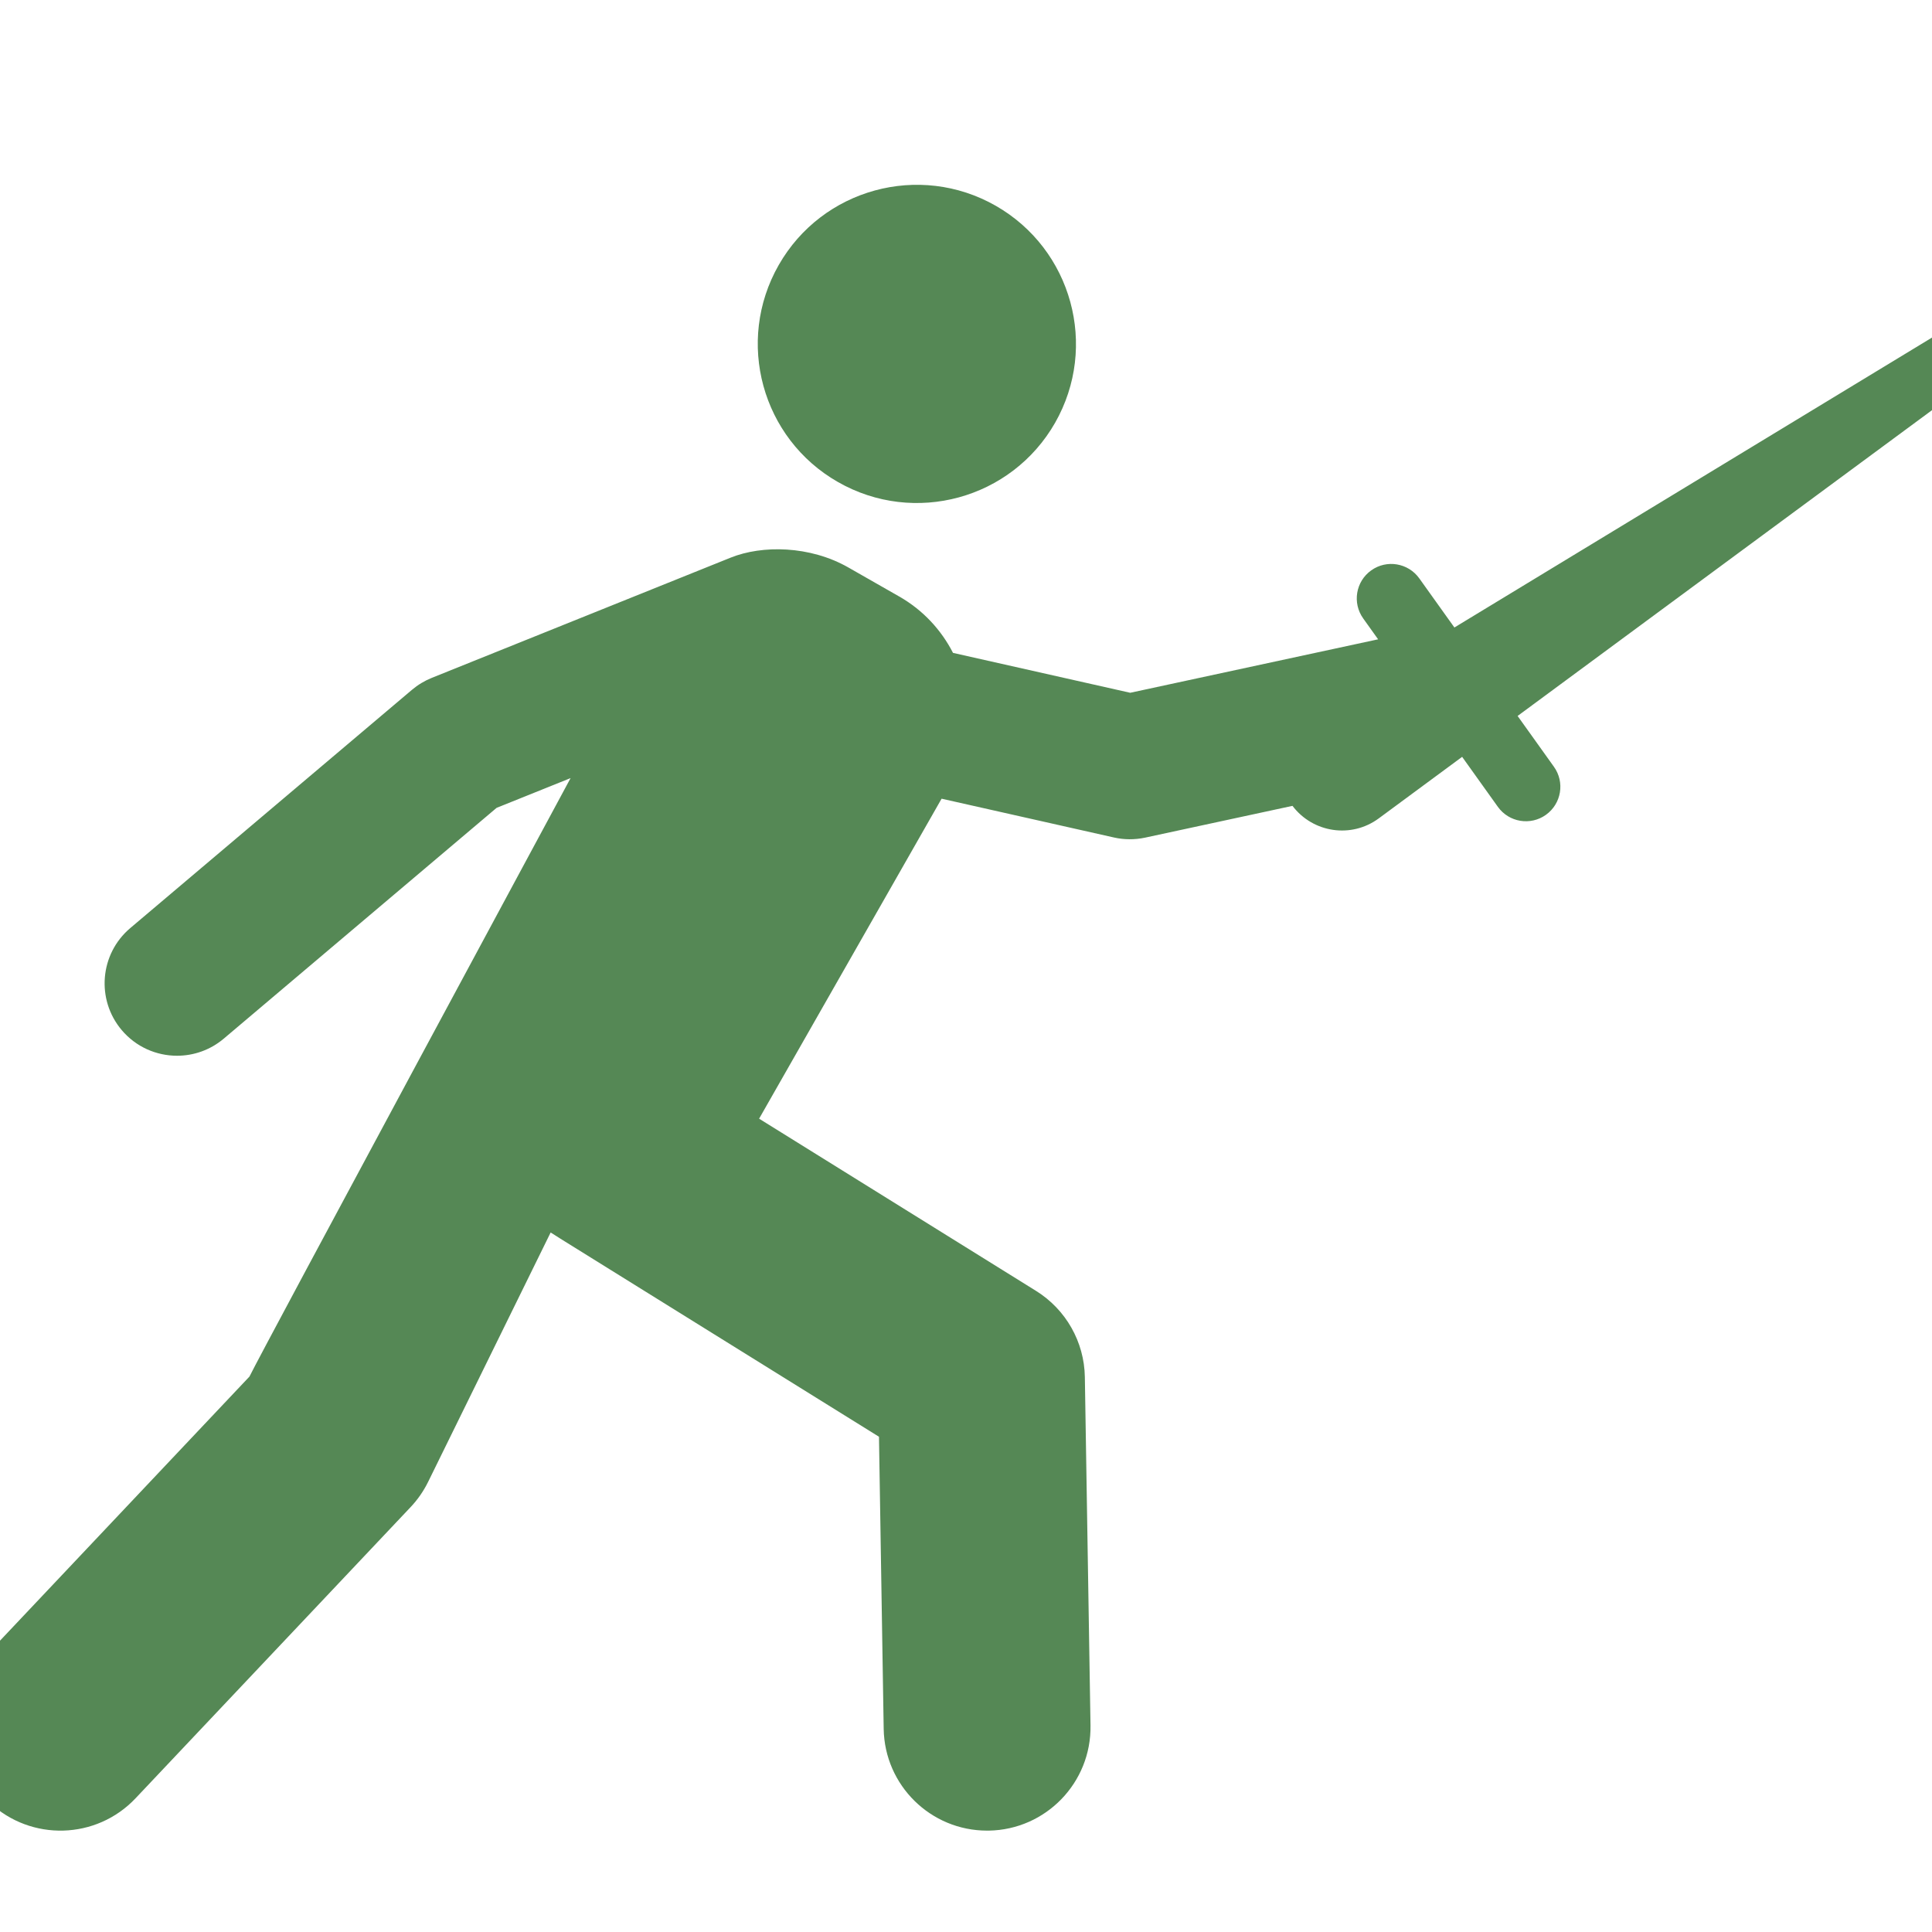 <?xml version="1.0" encoding="iso-8859-1"?>
<!-- Uploaded to: SVG Repo, www.svgrepo.com, Generator: SVG Repo Mixer Tools -->
<!DOCTYPE svg PUBLIC "-//W3C//DTD SVG 1.1//EN" "http://www.w3.org/Graphics/SVG/1.1/DTD/svg11.dtd">
<svg fill="#558855" version="1.1" id="Capa_1" xmlns="http://www.w3.org/2000/svg" xmlns:xlink="http://www.w3.org/1999/xlink" 
	 viewBox="10 10 450 450" xml:space="preserve">
<g id="XMLID_88_">
	<path id="XMLID_89_" d="M205.197,122.286c17.768,10.145,40.41,3.951,50.557-13.816c10.129-17.789,3.919-40.409-13.846-50.554
		c-17.783-10.136-40.41-3.943-50.54,13.831C181.237,89.529,187.416,112.148,205.197,122.286z"/>
	<path id="XMLID_90_" d="M488.614,77.962c-1.662-2.704-5.173-3.566-7.871-1.928l-131.985,80.122l-8.177-11.439
		c-2.581-3.607-7.599-4.446-11.197-1.865c-3.614,2.578-4.445,7.588-1.866,11.195l3.472,4.862l-57.736,12.451l-41.28-9.292
		c-2.728-5.315-6.946-9.949-12.53-13.132l-11.839-6.758c-8.976-5.12-20.094-5.238-27.409-2.298l-69.639,28.013
		c-1.669,0.675-3.214,1.608-4.594,2.769l-65.625,55.509c-7.11,6.014-7.996,16.653-1.983,23.765
		c3.339,3.943,8.091,5.967,12.882,5.967c3.849,0,7.715-1.311,10.882-3.984l63.547-53.753l17.234-6.932
		c0,0-71.333,132.338-74.798,139.396L6.577,395.767c-9.134,9.668-8.703,24.91,0.972,34.044c9.659,9.142,24.917,8.702,34.042-0.973
		l64.025-67.78c1.662-1.749,3.042-3.748,4.107-5.911l28.532-58.075c11.956,7.471-31.417-19.507,76.476,47.575l1.097,68.047
		c0.22,13.165,10.954,23.694,24.08,23.694c0.134,0,0.267,0,0.399,0c13.297-0.219,23.904-11.173,23.693-24.478l-1.317-81.172
		c-0.133-8.185-4.413-15.734-11.368-20.064l-64.503-40.111l42.503-74.531l40.159,9.04c2.281,0.517,4.79,0.556,7.252,0.03l34.317-7.4
		c4.783,6.296,13.713,7.629,20.087,2.924l19.43-14.341l8.317,11.635c2.589,3.622,7.607,4.439,11.196,1.868
		c3.615-2.581,4.447-7.591,1.866-11.197l-8.458-11.831l123.627-91.224C489.462,83.788,490.151,80.503,488.614,77.962z"/>
</g>
</svg>